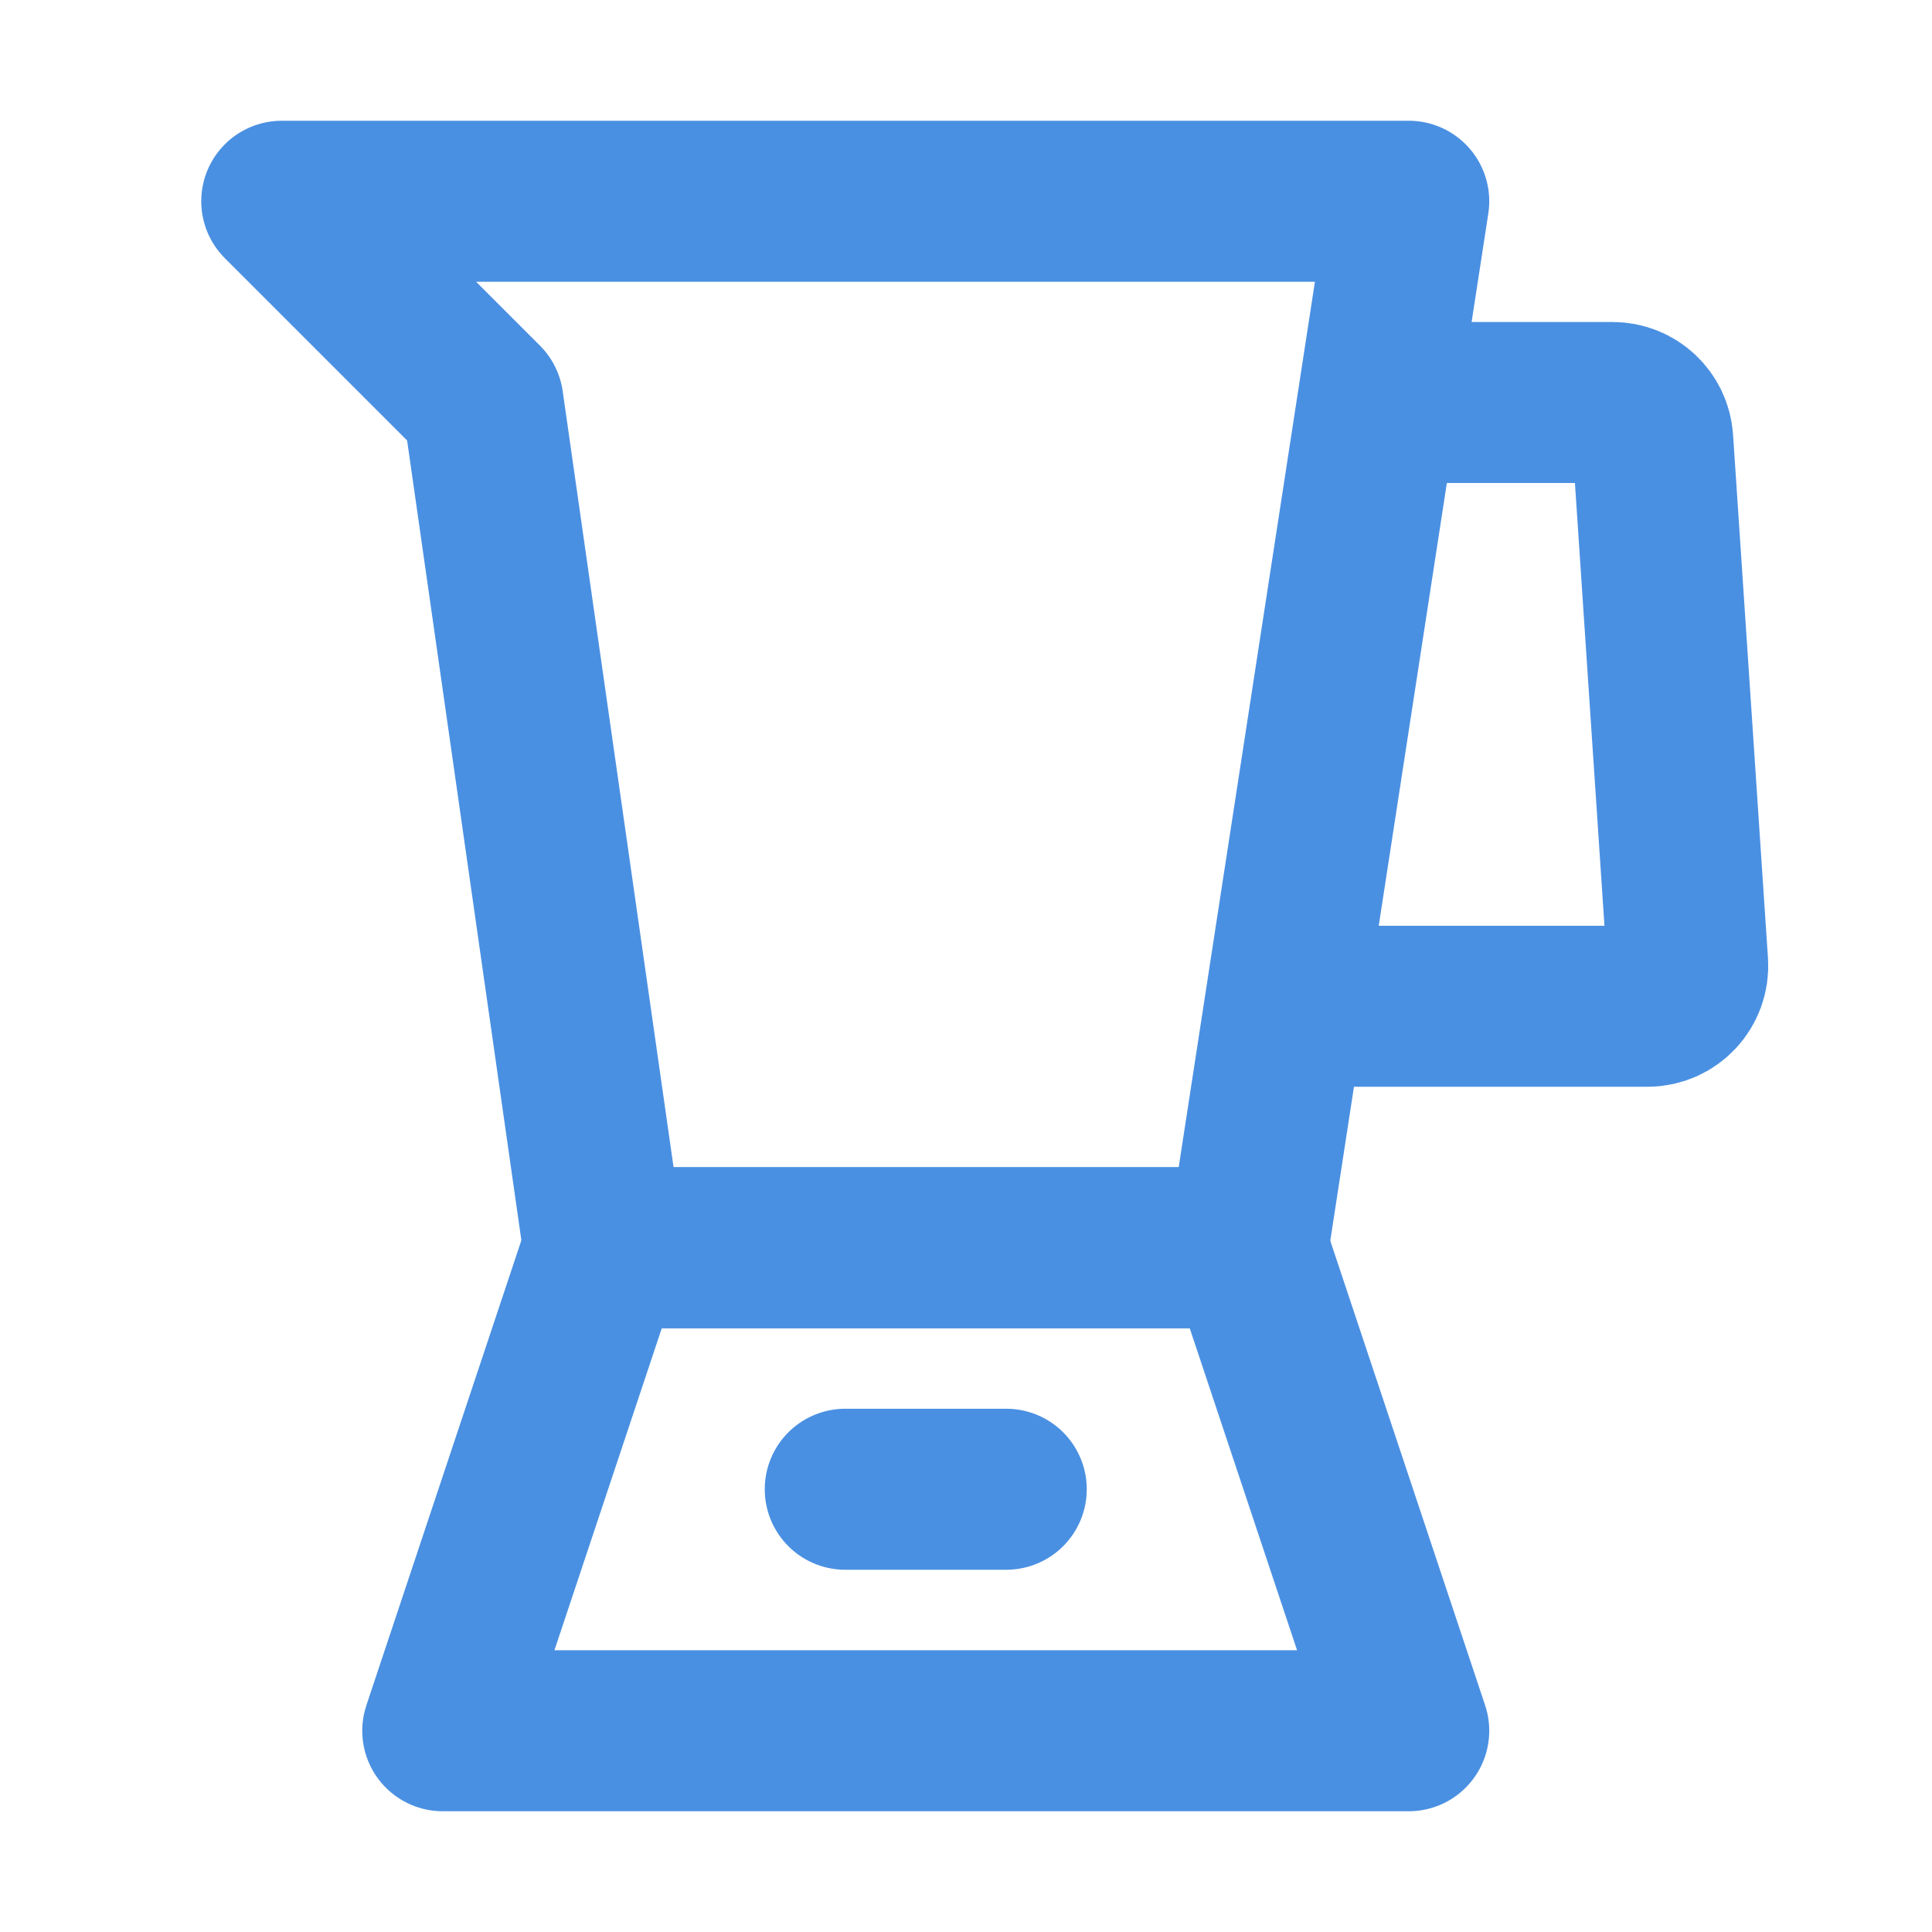 <?xml version="1.0" encoding="UTF-8"?><svg width="21" height="21" viewBox="0 0 48 48" fill="none" xmlns="http://www.w3.org/2000/svg"><path d="M35 10H40.064C40.591 10 41.027 10.408 41.062 10.934L41.929 23.933C41.967 24.511 41.51 25 40.931 25H32" stroke="#4a90e2" stroke-width="4" stroke-linecap="round" stroke-linejoin="round"/><path d="M7 5H35L31 31H15L12 10L7 5Z" stroke="#4a90e2" stroke-width="4" stroke-linecap="round" stroke-linejoin="round"/><path d="M15 31H31L35 43H11L15 31Z" fill="none" stroke="#4a90e2" stroke-width="4" stroke-linecap="round" stroke-linejoin="round"/><path d="M21 37H25" stroke="#4a90e2" stroke-width="4" stroke-linecap="round" stroke-linejoin="round"/></svg>